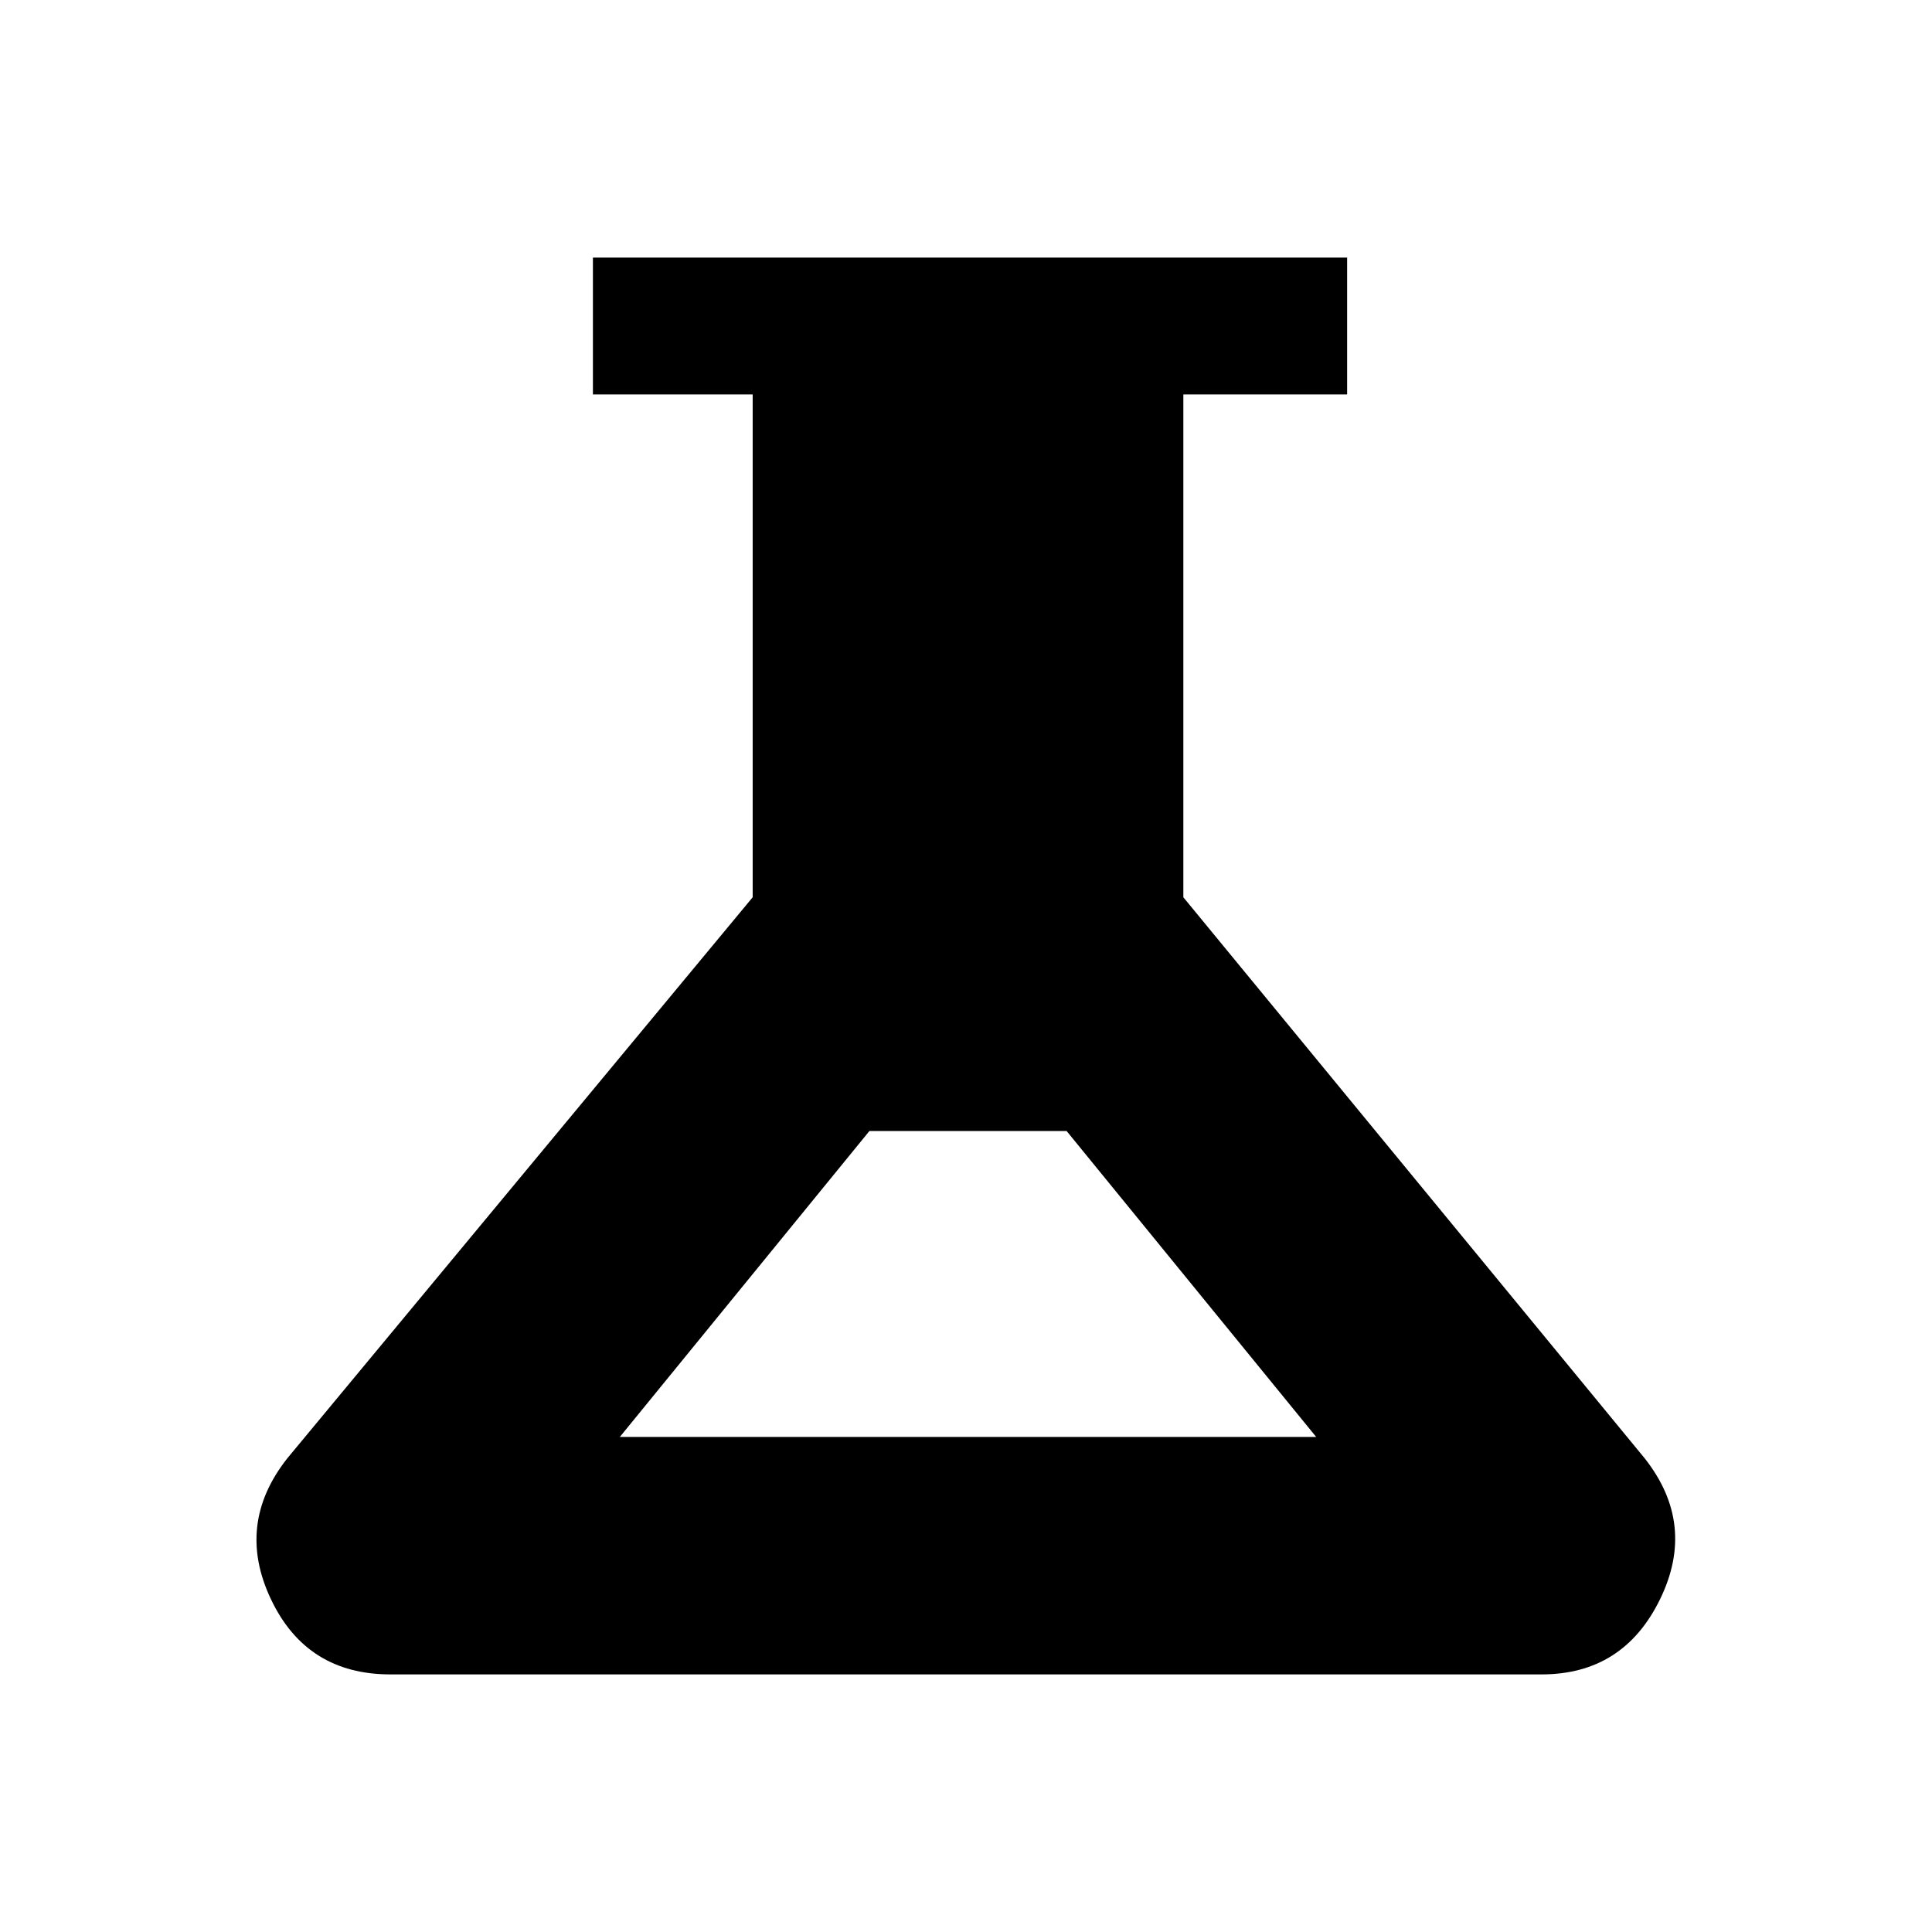 <svg xmlns="http://www.w3.org/2000/svg" height="24" viewBox="0 -960 960 960" width="24"><path d="M194-128q-41.62 0-59.35-37.31-17.73-37.31 8.12-70.07L374-514.15V-764h-79.38v-68h374.76v68H588v249.85l229.23 278.77q25.85 32.76 7.62 70.07Q806.62-128 766-128H194Zm114-118h346L530-398h-98L308-246Z"/></svg>